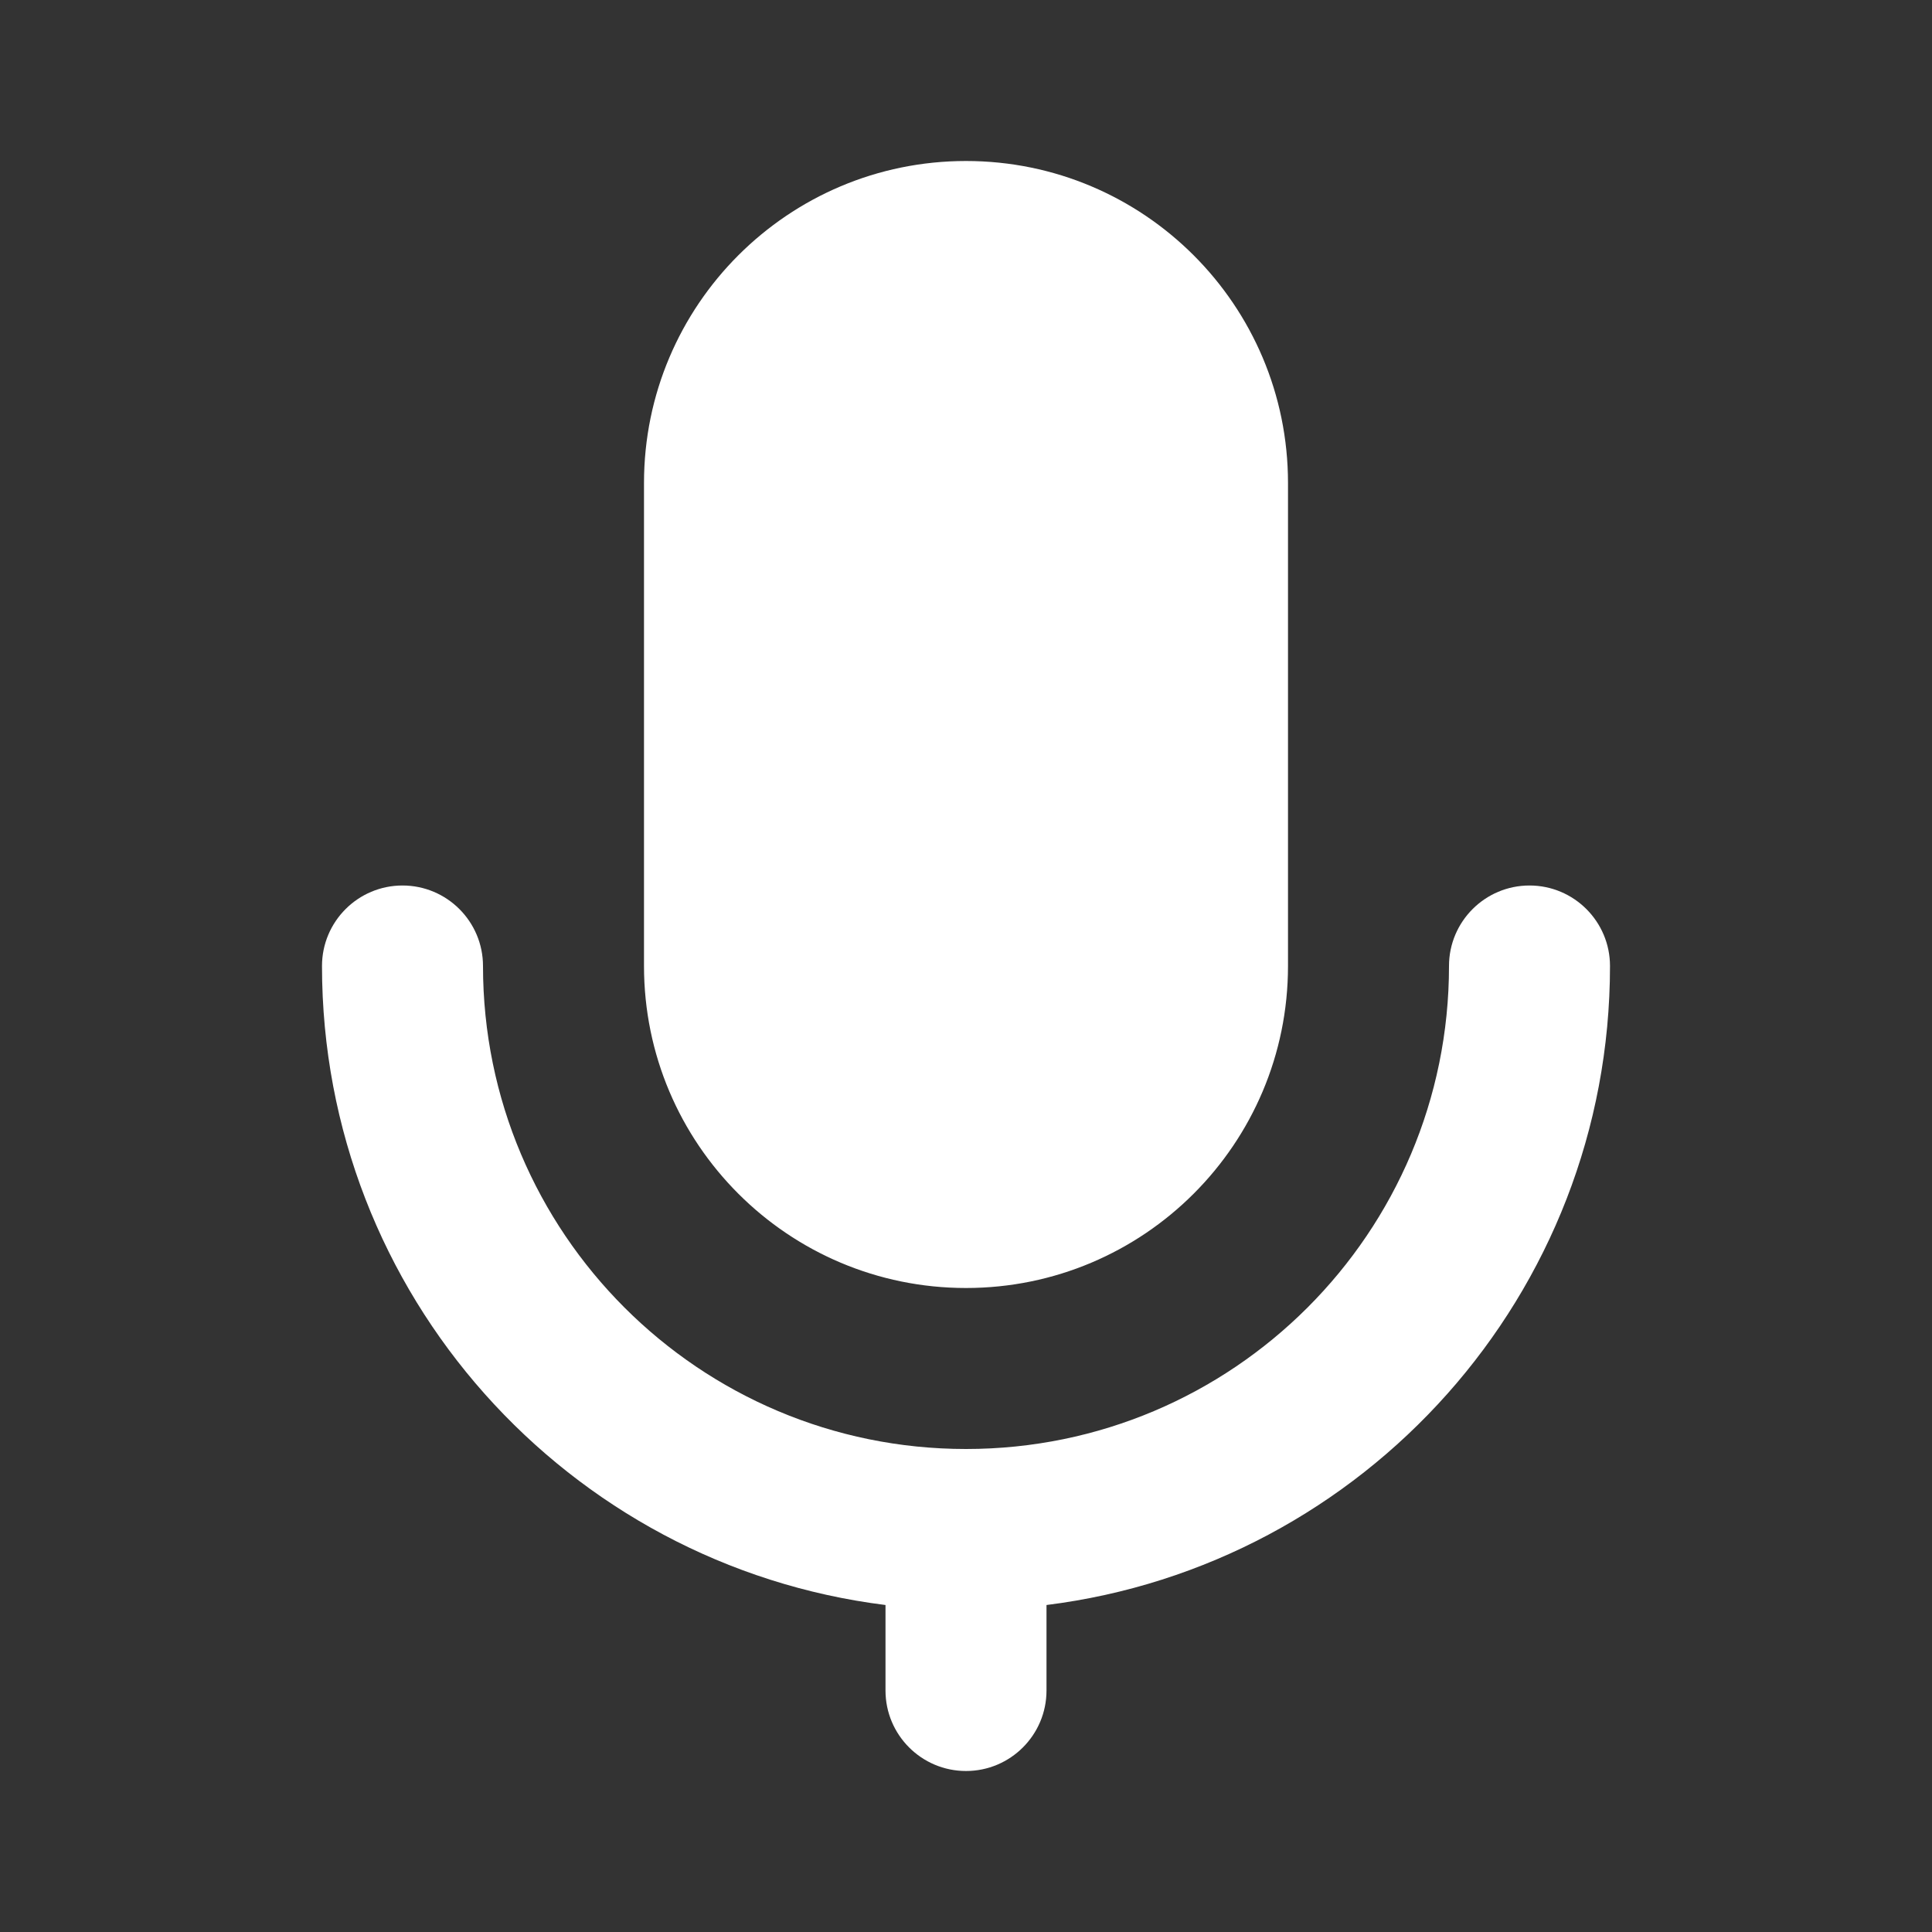 <svg xmlns="http://www.w3.org/2000/svg" width="24" height="24" fill="none" viewBox="0 0 24 24"><rect x="0" y="0" width="24" height="24" fill="#333333" stroke="none"/><path fill="#fff" fill-rule="evenodd" d="M8 6C8 3.791 9.791 2 12 2C14.209 2 16 3.791 16 6V12C16 14.209 14.209 16 12 16C9.791 16 8 14.209 8 12V6ZM5 11C5.552 11 6 11.448 6 12C6 15.314 8.686 18 12 18C15.314 18 18 15.314 18 12C18 11.448 18.448 11 19 11C19.552 11 20 11.448 20 12C20 16.08 16.946 19.446 13 19.938V21C13 21.552 12.552 22 12 22C11.448 22 11 21.552 11 21V19.938C7.054 19.446 4 16.08 4 12C4 11.448 4.448 11 5 11Z" clip-rule="evenodd"/></svg>